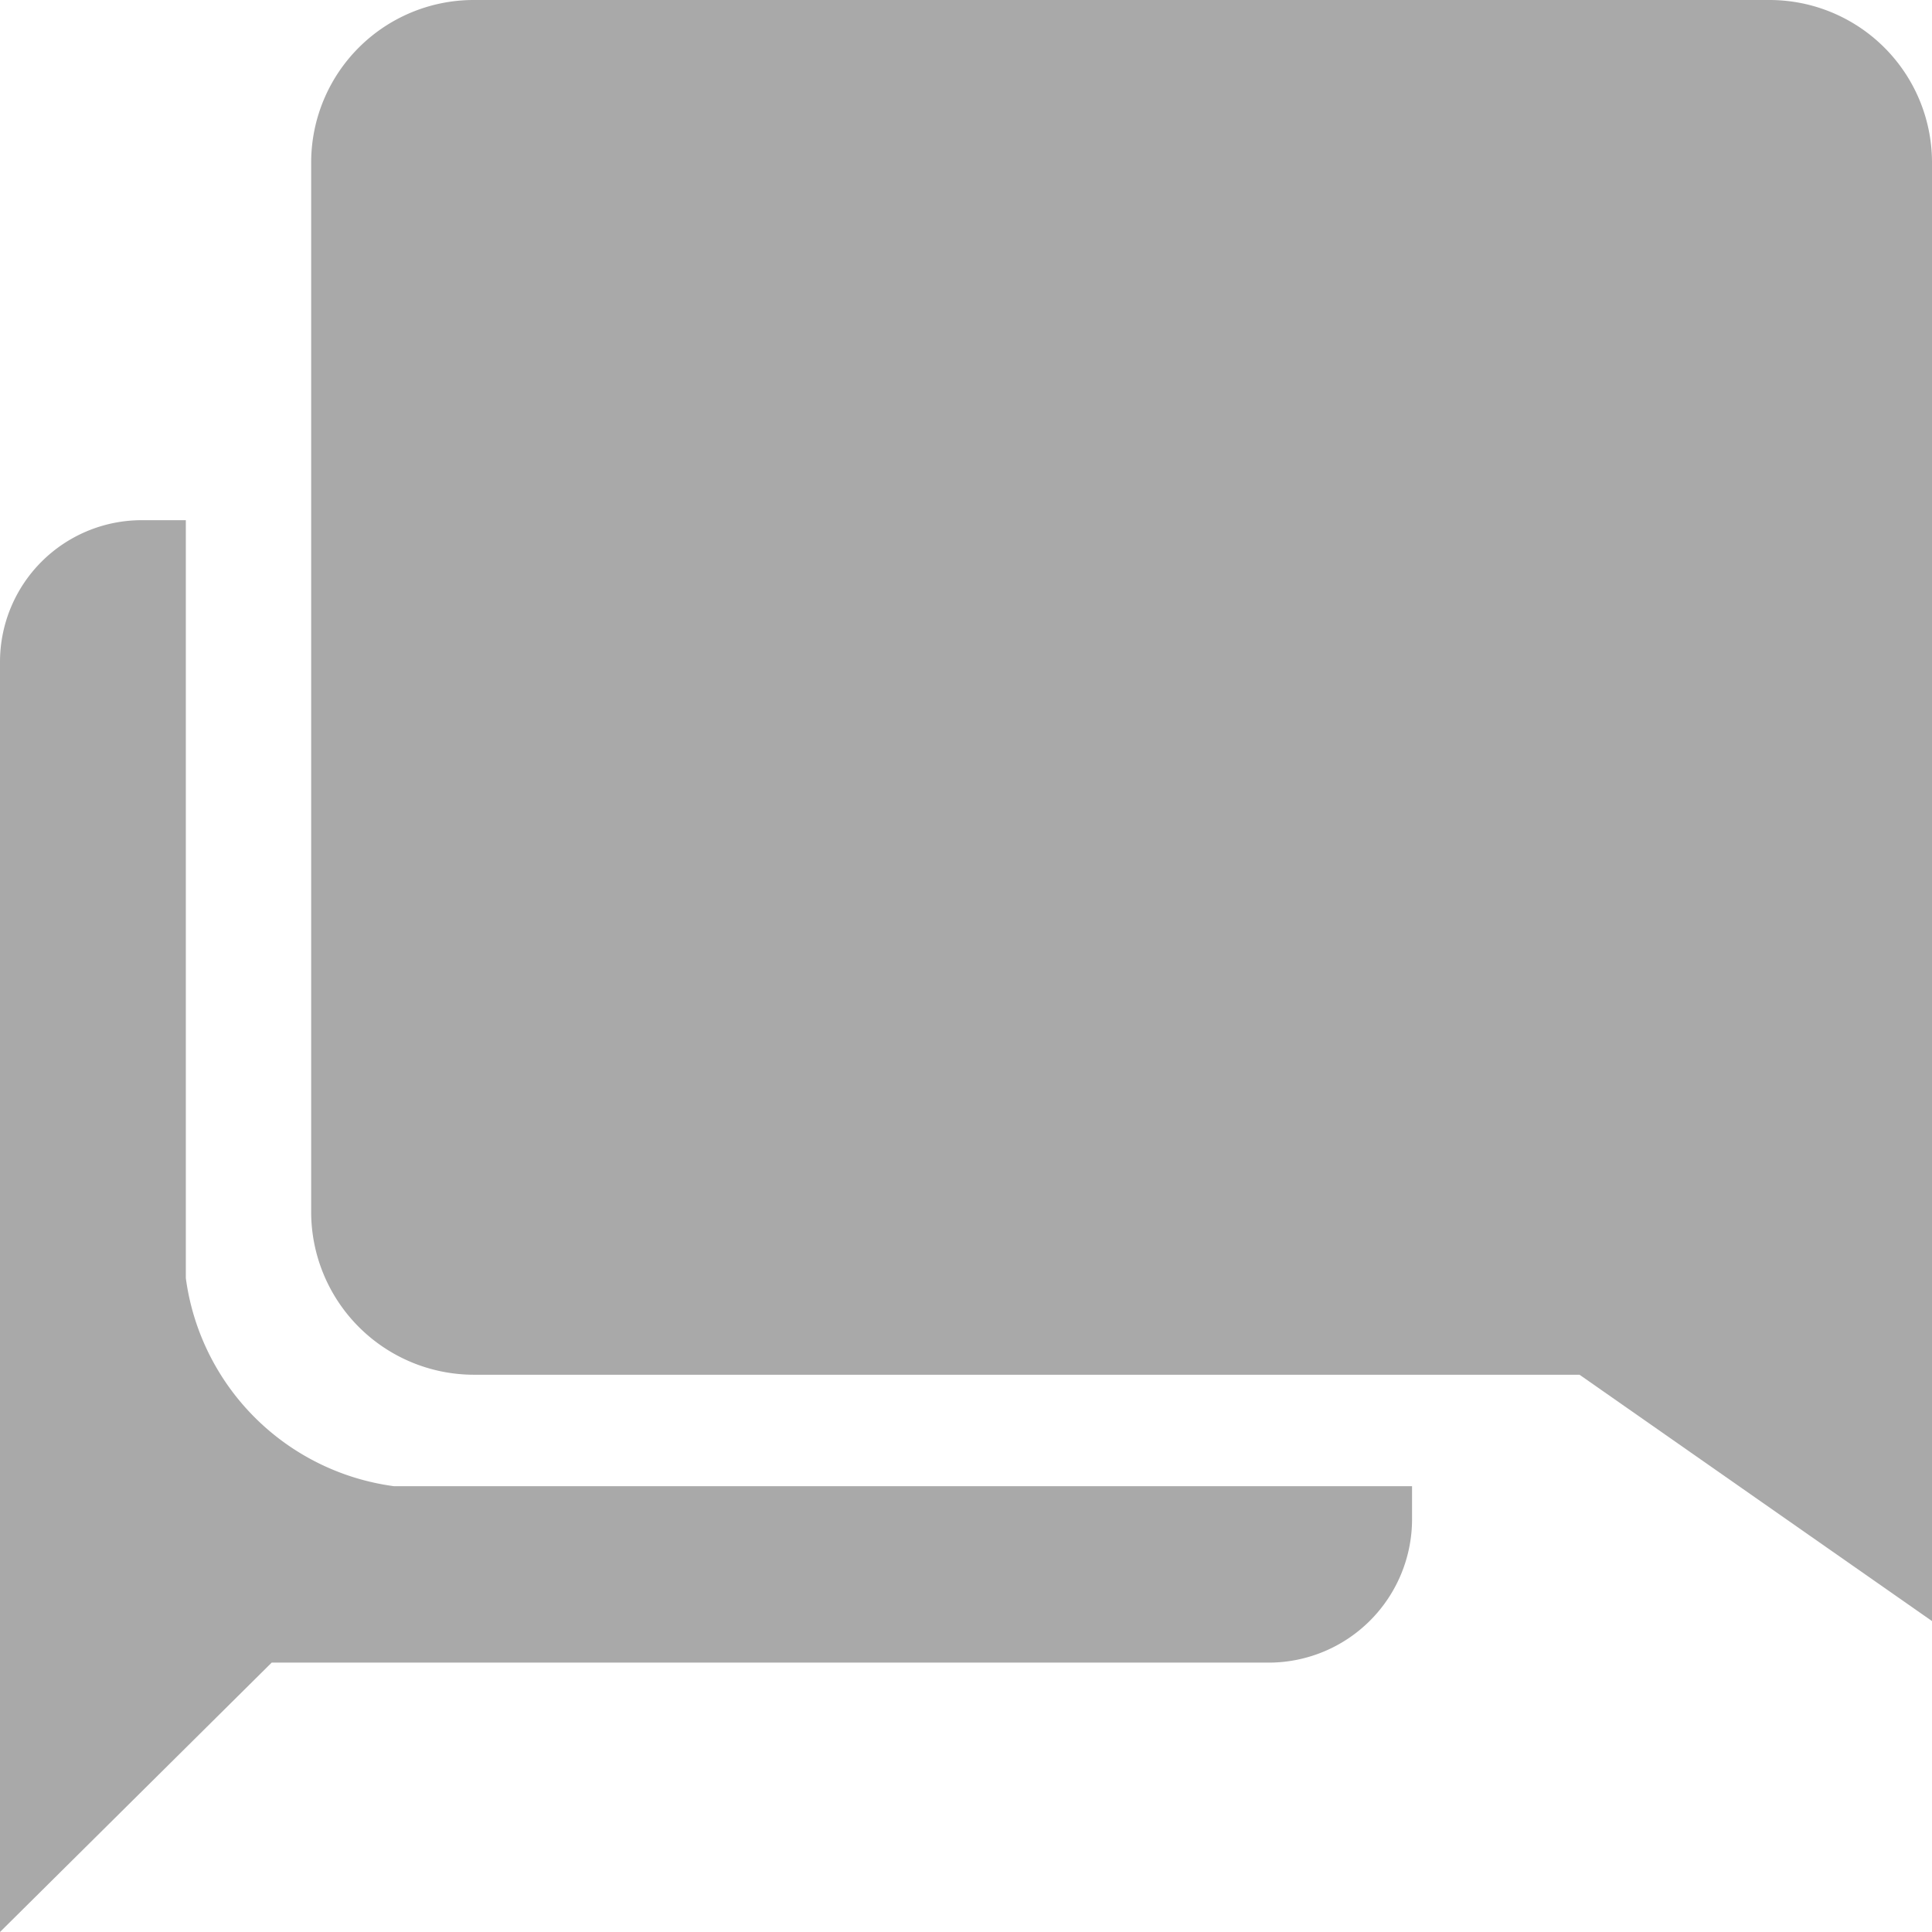 <svg xmlns="http://www.w3.org/2000/svg" width="16" height="16" viewBox="0 0 16 16"><defs><style>.a{fill:#a9a9a9;}</style></defs><g transform="translate(-3.375 -3.375)"><path class="a" d="M6.637,19.25a2.007,2.007,0,0,1-1.723-1.723V11.25H4.544a1.174,1.174,0,0,0-1.169,1.169V22.942l2.25-2.231H13.9a1.188,1.188,0,0,0,1.169-1.188V19.25Z" transform="translate(0 -3.567)"/><path class="a" d="M20.167,3.375H9.428A1.346,1.346,0,0,0,8.086,4.717v8.7A1.349,1.349,0,0,0,9.428,14.76H18.59L21.509,16.8V4.717A1.346,1.346,0,0,0,20.167,3.375Z" transform="translate(-2.134)"/></g></svg>